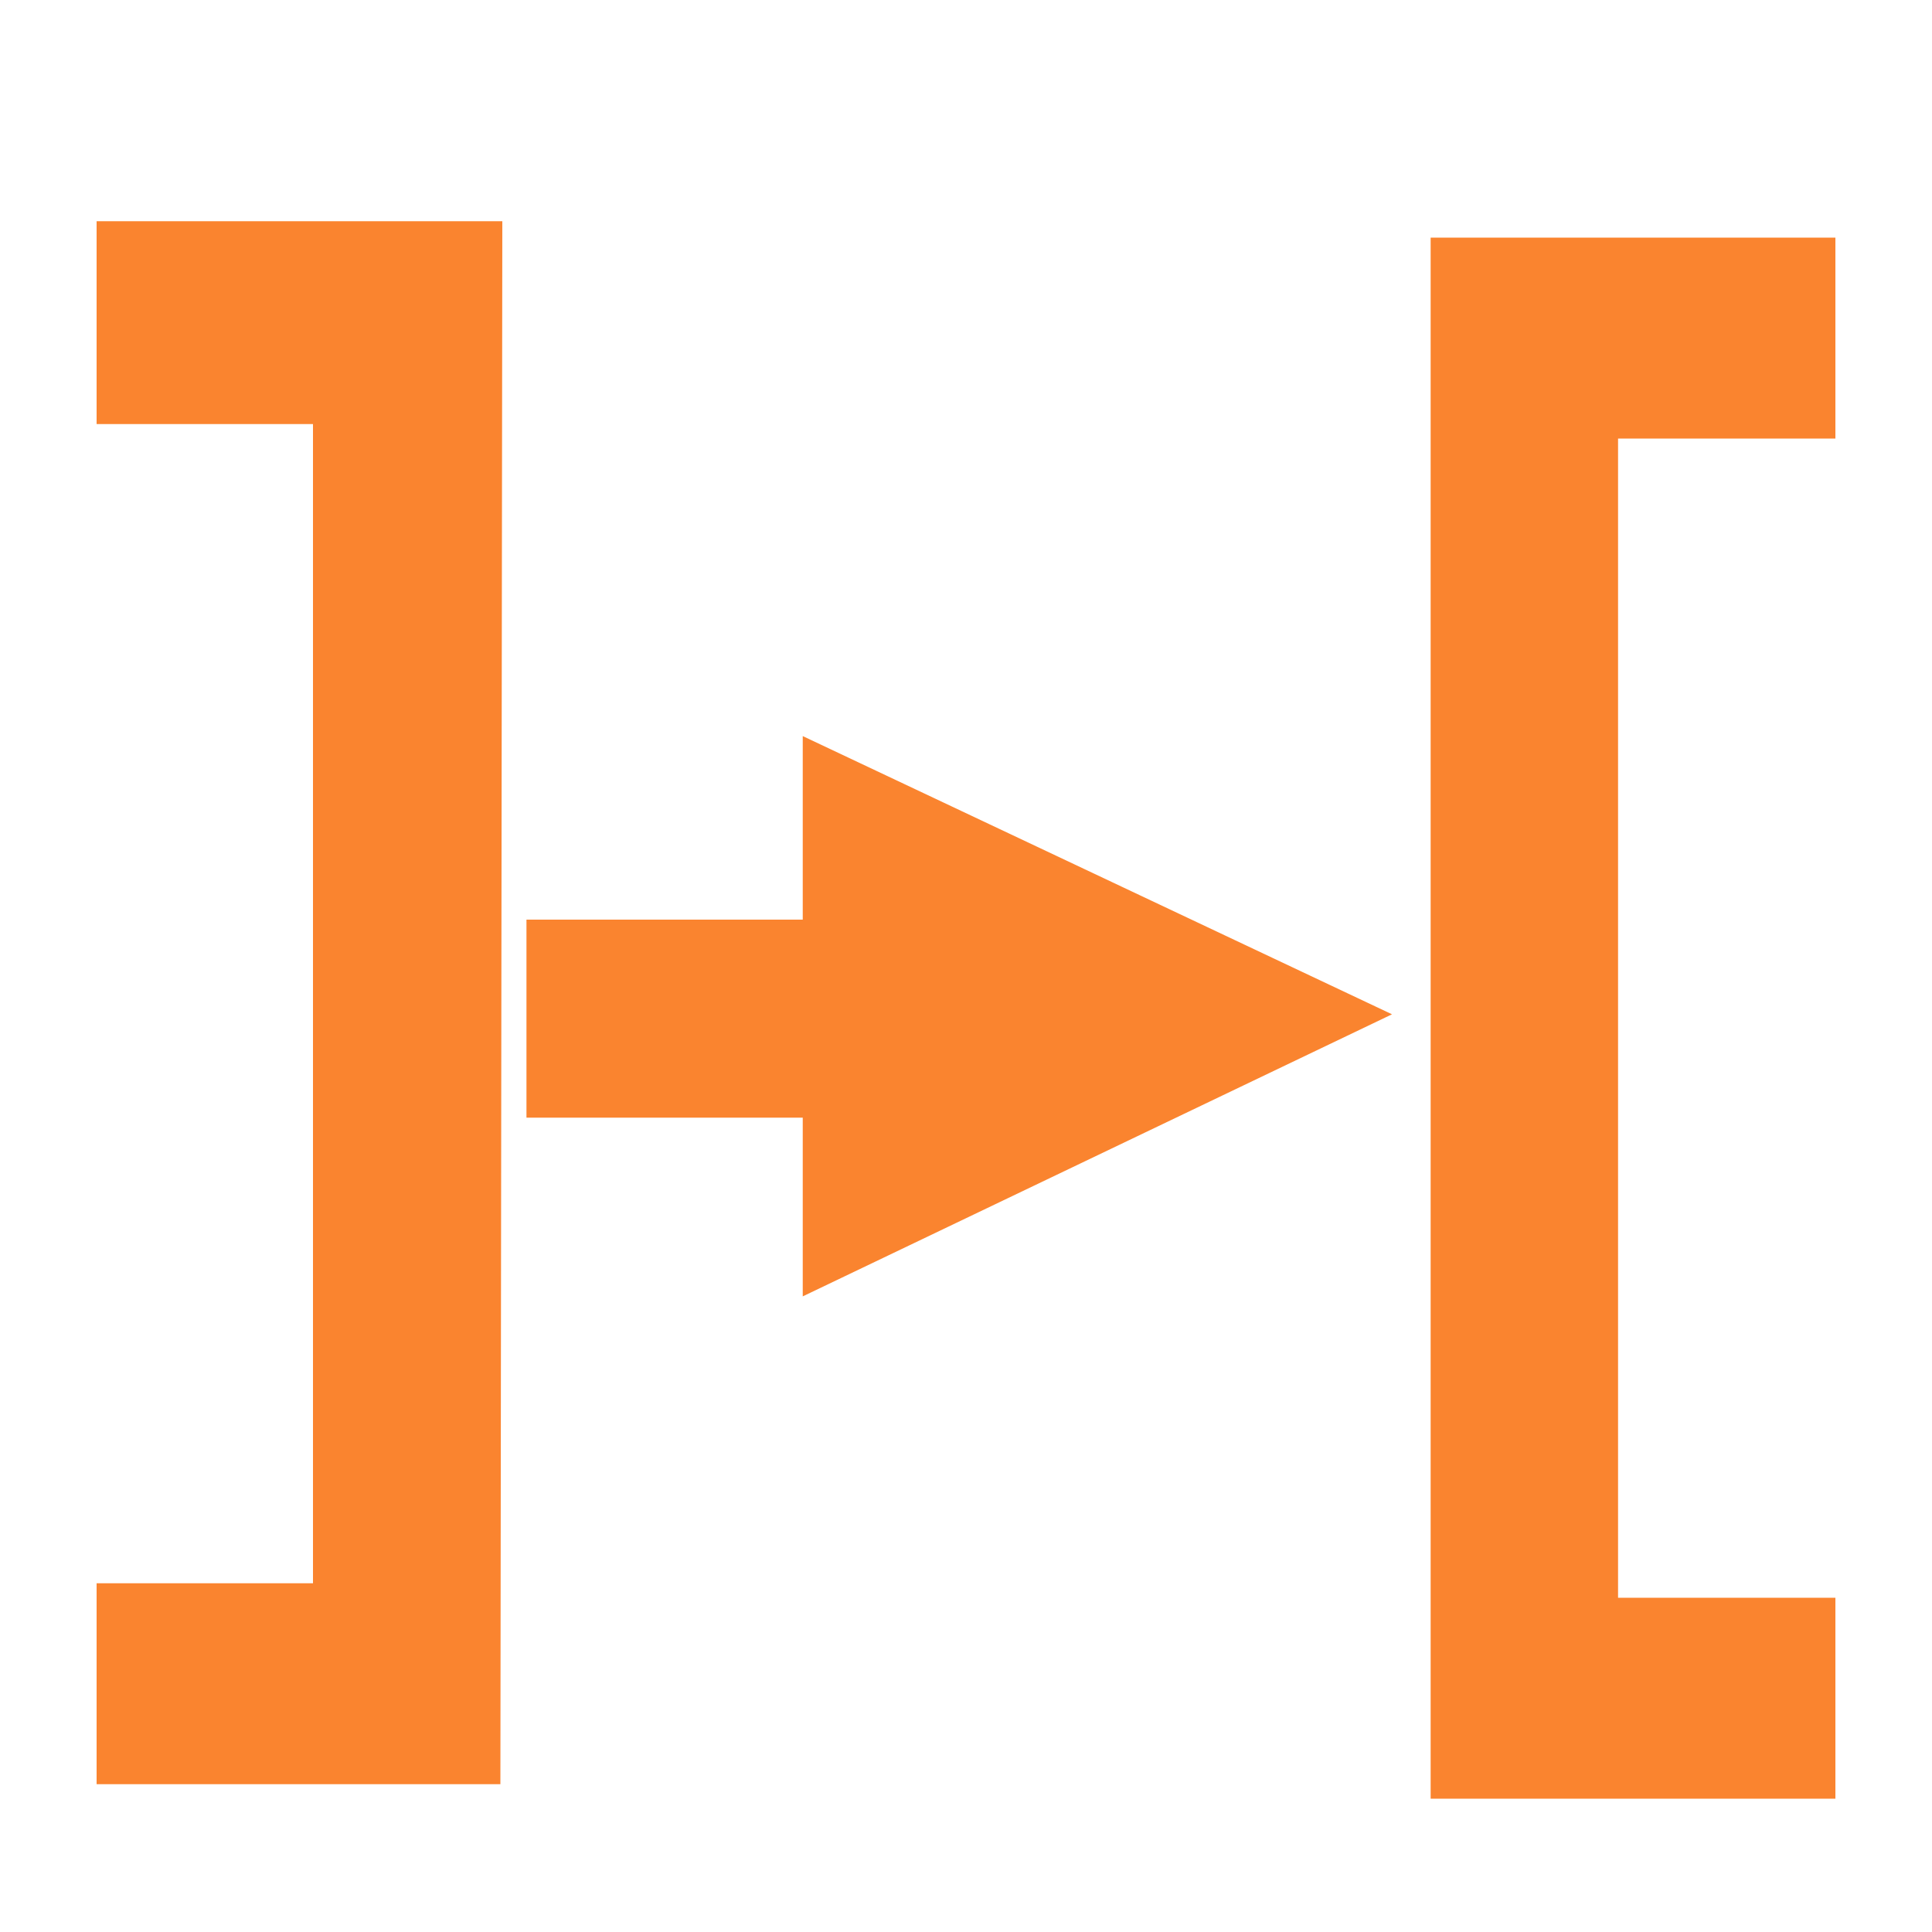 <svg xmlns="http://www.w3.org/2000/svg" viewBox="0 0 20 20"><defs><style>.cls-1{fill:#fa842f;}</style></defs><title>move copie 2</title><g id="go_out" data-name="go out"><path class="cls-1" d="M5.18,18.47H1V16.39H3.24v-12H1V2.29h4.2Z"/><path class="cls-1" d="M14.81,2.46H19V4.54H16.75v12H19v2.08H14.81Z"/><polygon class="cls-1" points="14.41 10.5 8.31 7.62 8.31 13.42 14.41 10.5"/><rect class="cls-1" x="5.45" y="9.52" width="4.15" height="2.05"/></g></svg>